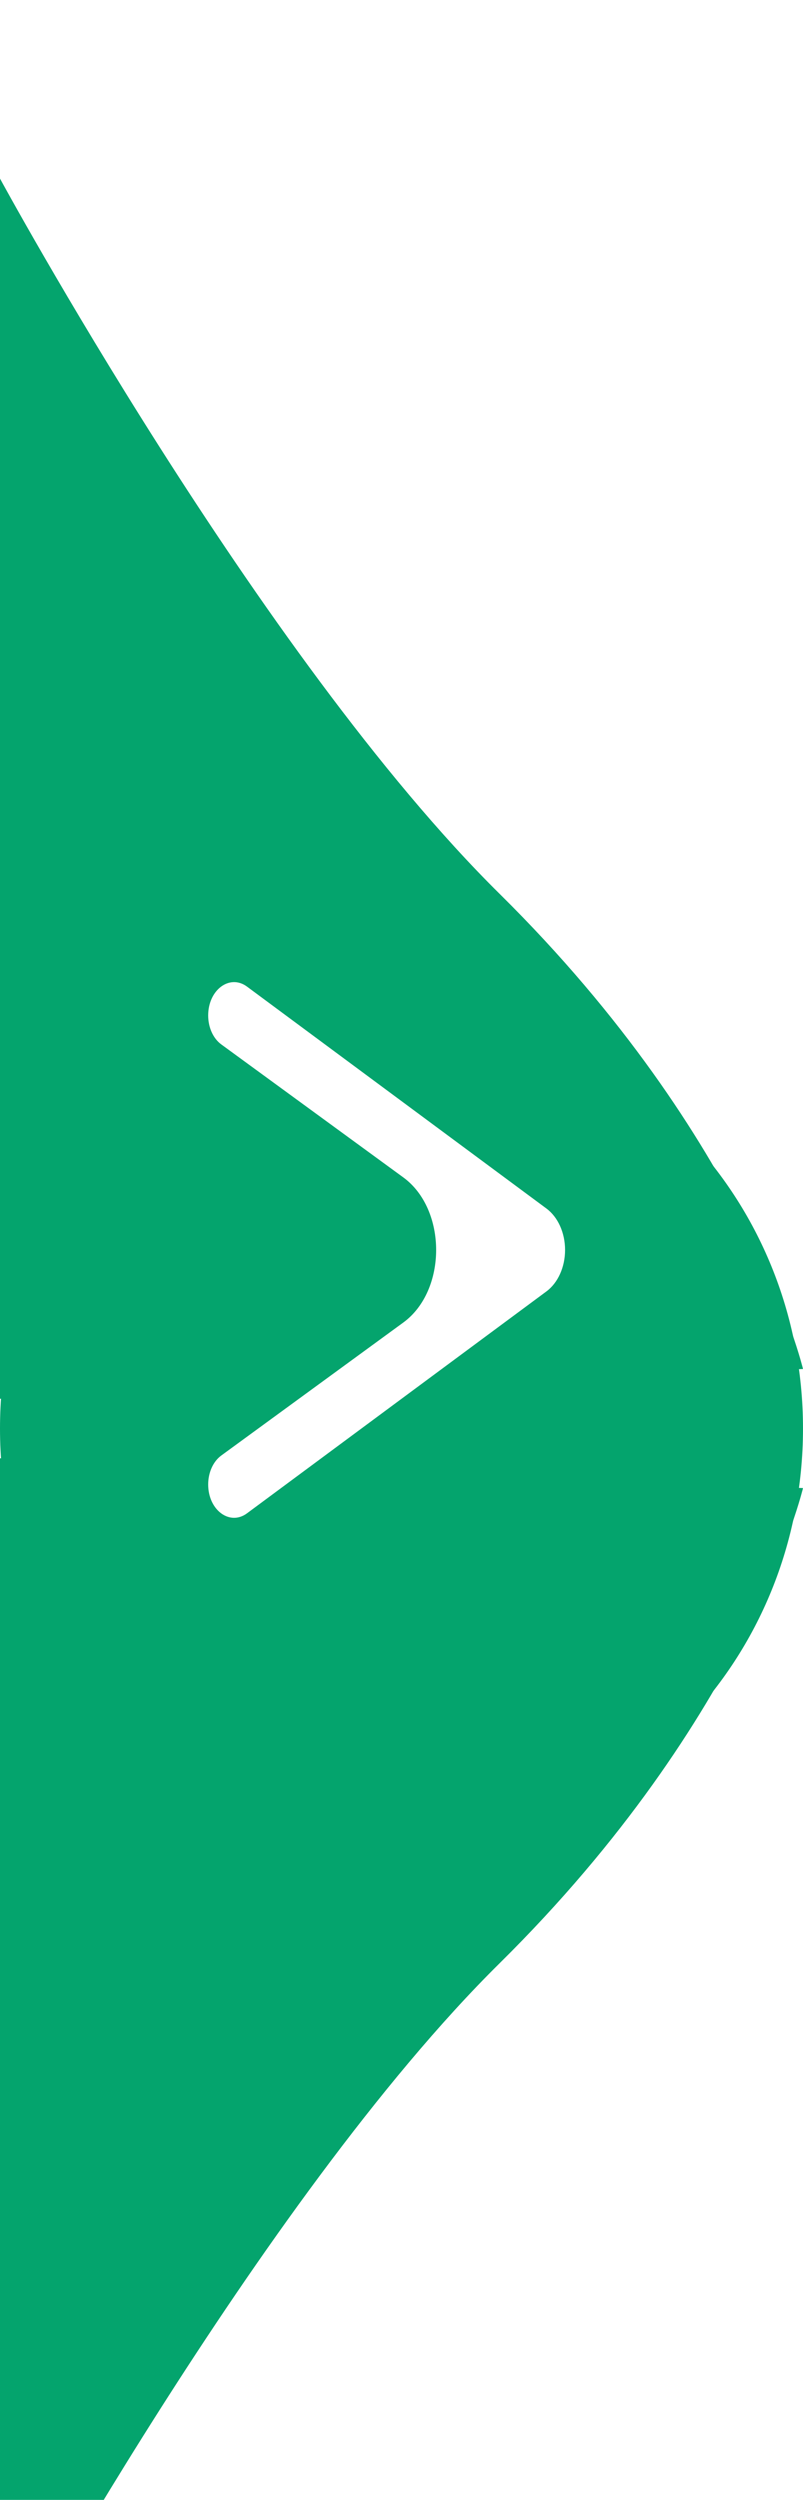 <svg xmlns="http://www.w3.org/2000/svg" fill="none" viewBox="23 17 27 84">
	<g filter="url(#filter0_d_155_25075)">
		<path d="M50 59C50 66.732 43.956 73 36.5 73C29.044 73 23 66.732 23 59C23 51.268 29.044 45 36.5 45C43.956 45 50 51.268 50 59Z" fill="#04A46D" />
		<path d="M23 58L50 57C50 57 48.206 49.337 39.8 41.035C31.709 33.043 23 17 23 17V58Z" fill="#04A46D" />
		<path d="M23 60L50 61C50 61 48.206 68.663 39.8 76.966C31.709 84.957 23 101 23 101V60Z" fill="#04A46D" />
	</g>
	<path d="M41.374 60.392C41.761 60.105 42 59.575 42 59C42 58.425 41.761 57.895 41.374 57.608L31.305 50.151C30.724 49.721 30 50.26 30 51.12C30 51.523 30.168 51.894 30.44 52.093L36.561 56.562C38.033 57.637 38.033 60.363 36.561 61.438L30.44 65.907C30.168 66.106 30 66.477 30 66.88C30 67.74 30.724 68.279 31.305 67.849L41.374 60.392Z" fill="white" />
	<defs>
		<filter id="filter0_d_155_25075" x="0" y="0" width="73" height="130" filterUnits="userSpaceOnUse" color-interpolation-filters="sRGB">
			<feFlood flood-opacity="0" result="BackgroundImageFix" />
			<feOffset dy="6" />
			<feGaussianBlur stdDeviation="11.5" />
			<feComposite in2="hardAlpha" operator="out" />
			<feColorMatrix type="matrix" values="0 0 0 0 0 0 0 0 0 0.678 0 0 0 0 0.435 0 0 0 0.38 0" />
			<feBlend mode="normal" in2="BackgroundImageFix" result="effect1_dropShadow_155_25075" />
			<feBlend mode="normal" in="SourceGraphic" in2="effect1_dropShadow_155_25075" result="shape" />
		</filter>
	</defs>
	<style>
		@keyframes glow {
		0% {
		filter: drop-shadow(0 0 5px #04A46D);
		}
		50% {
		filter: drop-shadow(0 0 20px #04A46D);
		}
		100% {
		filter: drop-shadow(0 0 5px #04A46D);
		}
		}
		
		/* Apply the animation to the
		<g>
			element */
			g {
			animation: glow 2s infinite;
			}
		</g>
	</style>
</svg>
